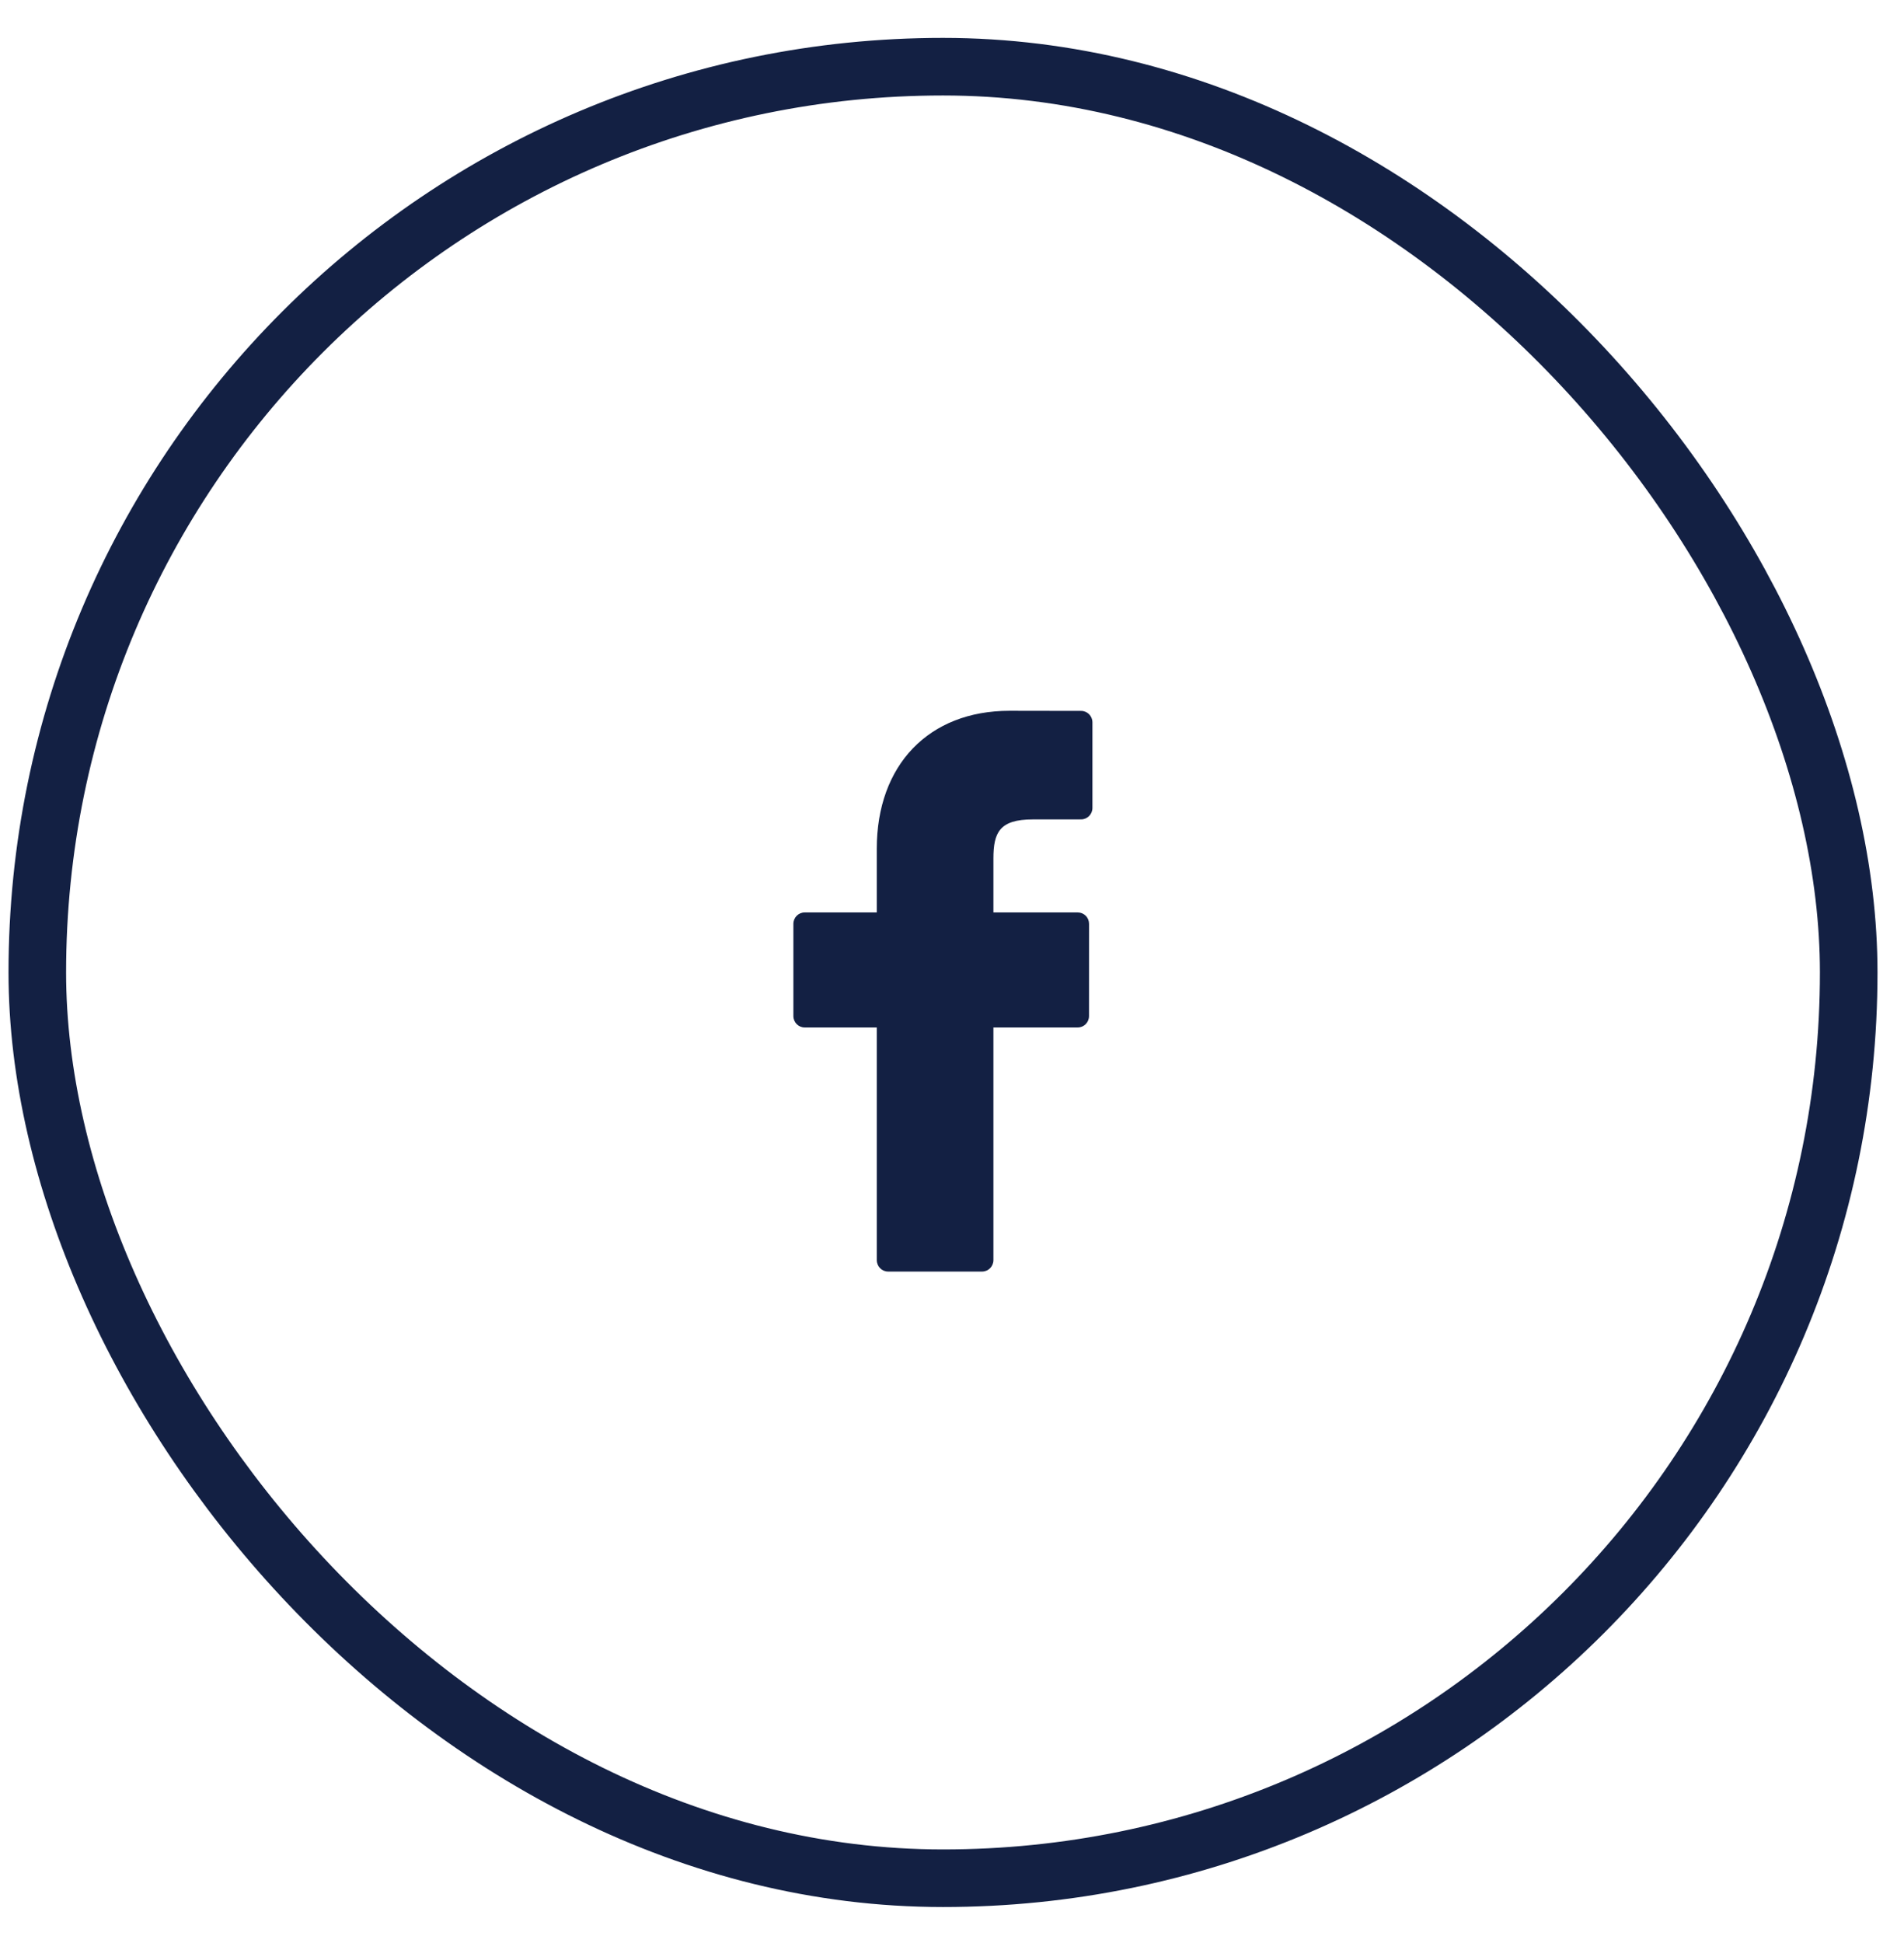<svg width="49" height="50" viewBox="0 0 49 50" fill="none" xmlns="http://www.w3.org/2000/svg">
<rect x="0.96" y="1.716" width="46.617" height="46.617" rx="23.308" stroke="#132043" stroke-width="1.482"/>
<path d="M27.824 18.294L25.978 18.291C23.904 18.291 22.564 19.685 22.564 21.842V23.48H20.708C20.548 23.48 20.418 23.611 20.418 23.774V26.146C20.418 26.309 20.548 26.44 20.708 26.44H22.564V32.426C22.564 32.589 22.694 32.721 22.854 32.721H25.276C25.436 32.721 25.566 32.589 25.566 32.426V26.44H27.736C27.897 26.44 28.026 26.309 28.026 26.146L28.027 23.774C28.027 23.696 27.997 23.621 27.942 23.566C27.888 23.511 27.814 23.48 27.737 23.48H25.566V22.091C25.566 21.424 25.723 21.086 26.58 21.086L27.824 21.085C27.984 21.085 28.114 20.953 28.114 20.791V18.588C28.114 18.426 27.984 18.294 27.824 18.294Z" fill="#132043"/>
</svg>
